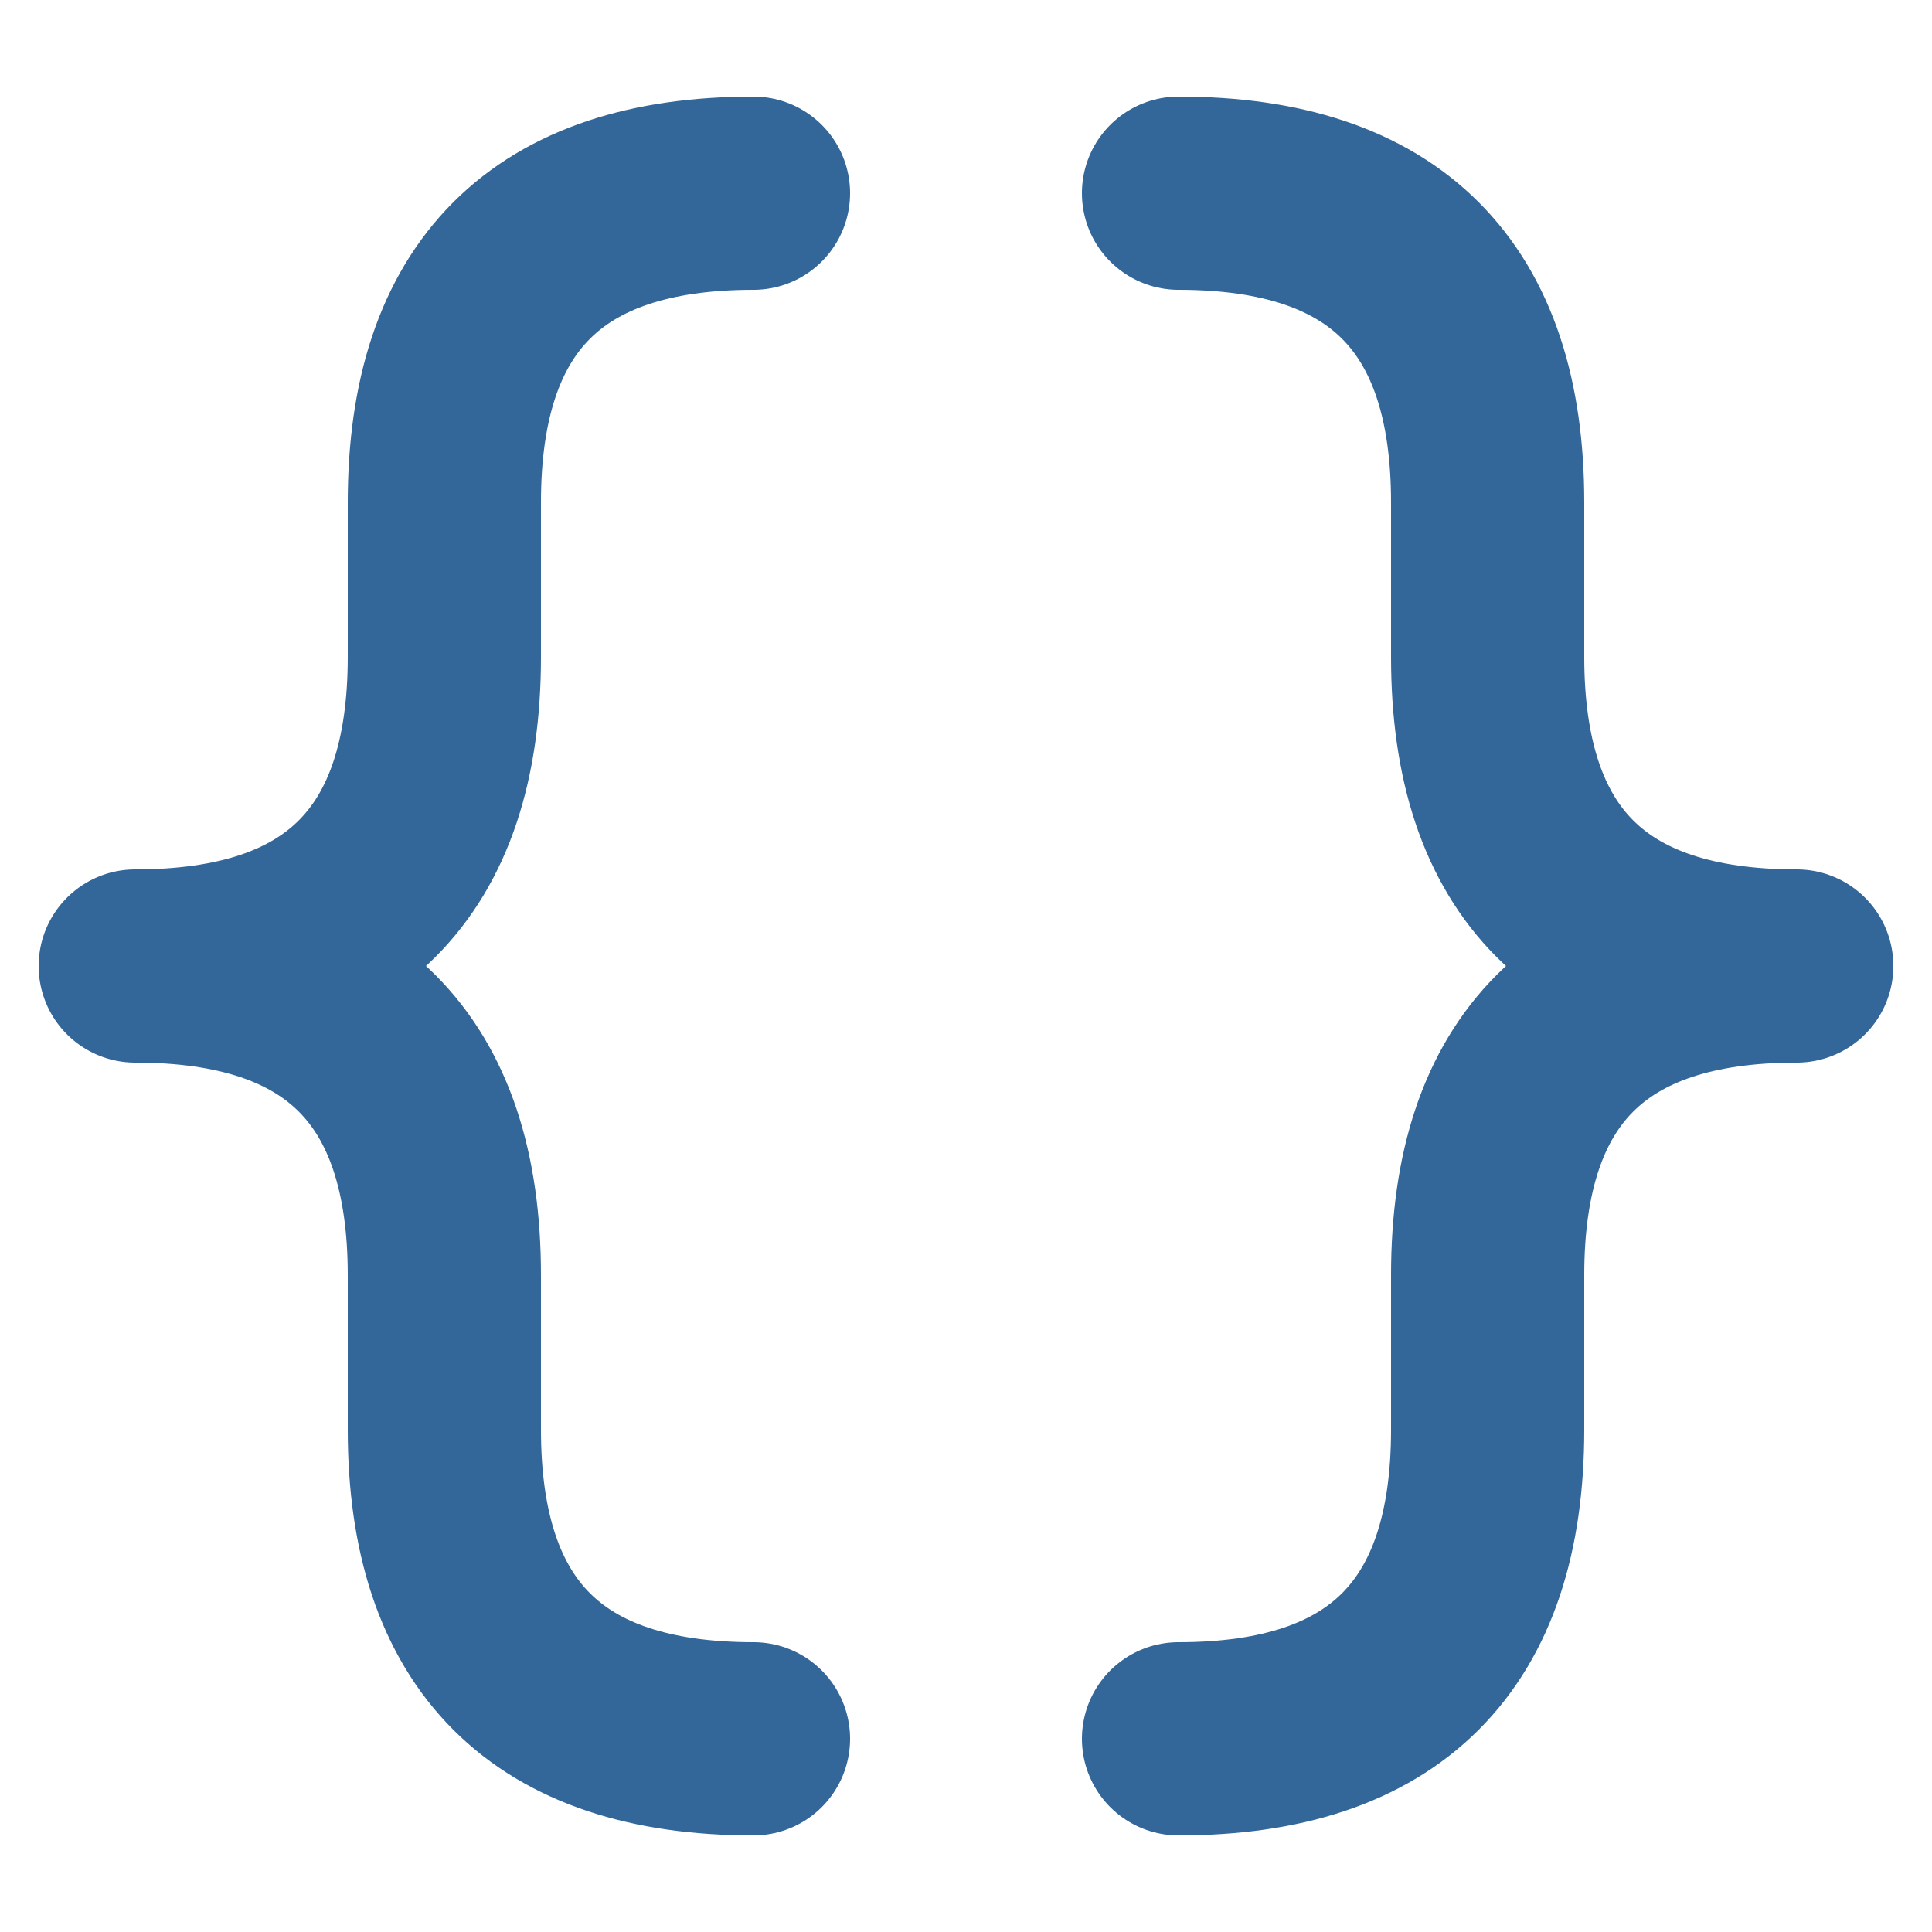 <?xml version="1.0" encoding="utf-8"?>
<svg xmlns="http://www.w3.org/2000/svg" height="100" viewBox="0 0 100 100" width="100">
  <g fill="none" stroke="#369" stroke-linecap="round" stroke-linejoin="round" stroke-width="10">
    <path d="m39 10q-16 0-16 16v8q0 16-16 16 16 0 16 16v8q0 16 16 16" />
    <path d="m61 10q16 0 16 16v8q0 16 16 16-16 0-16 16v8q0 16-16 16" />
  </g>
</svg>

